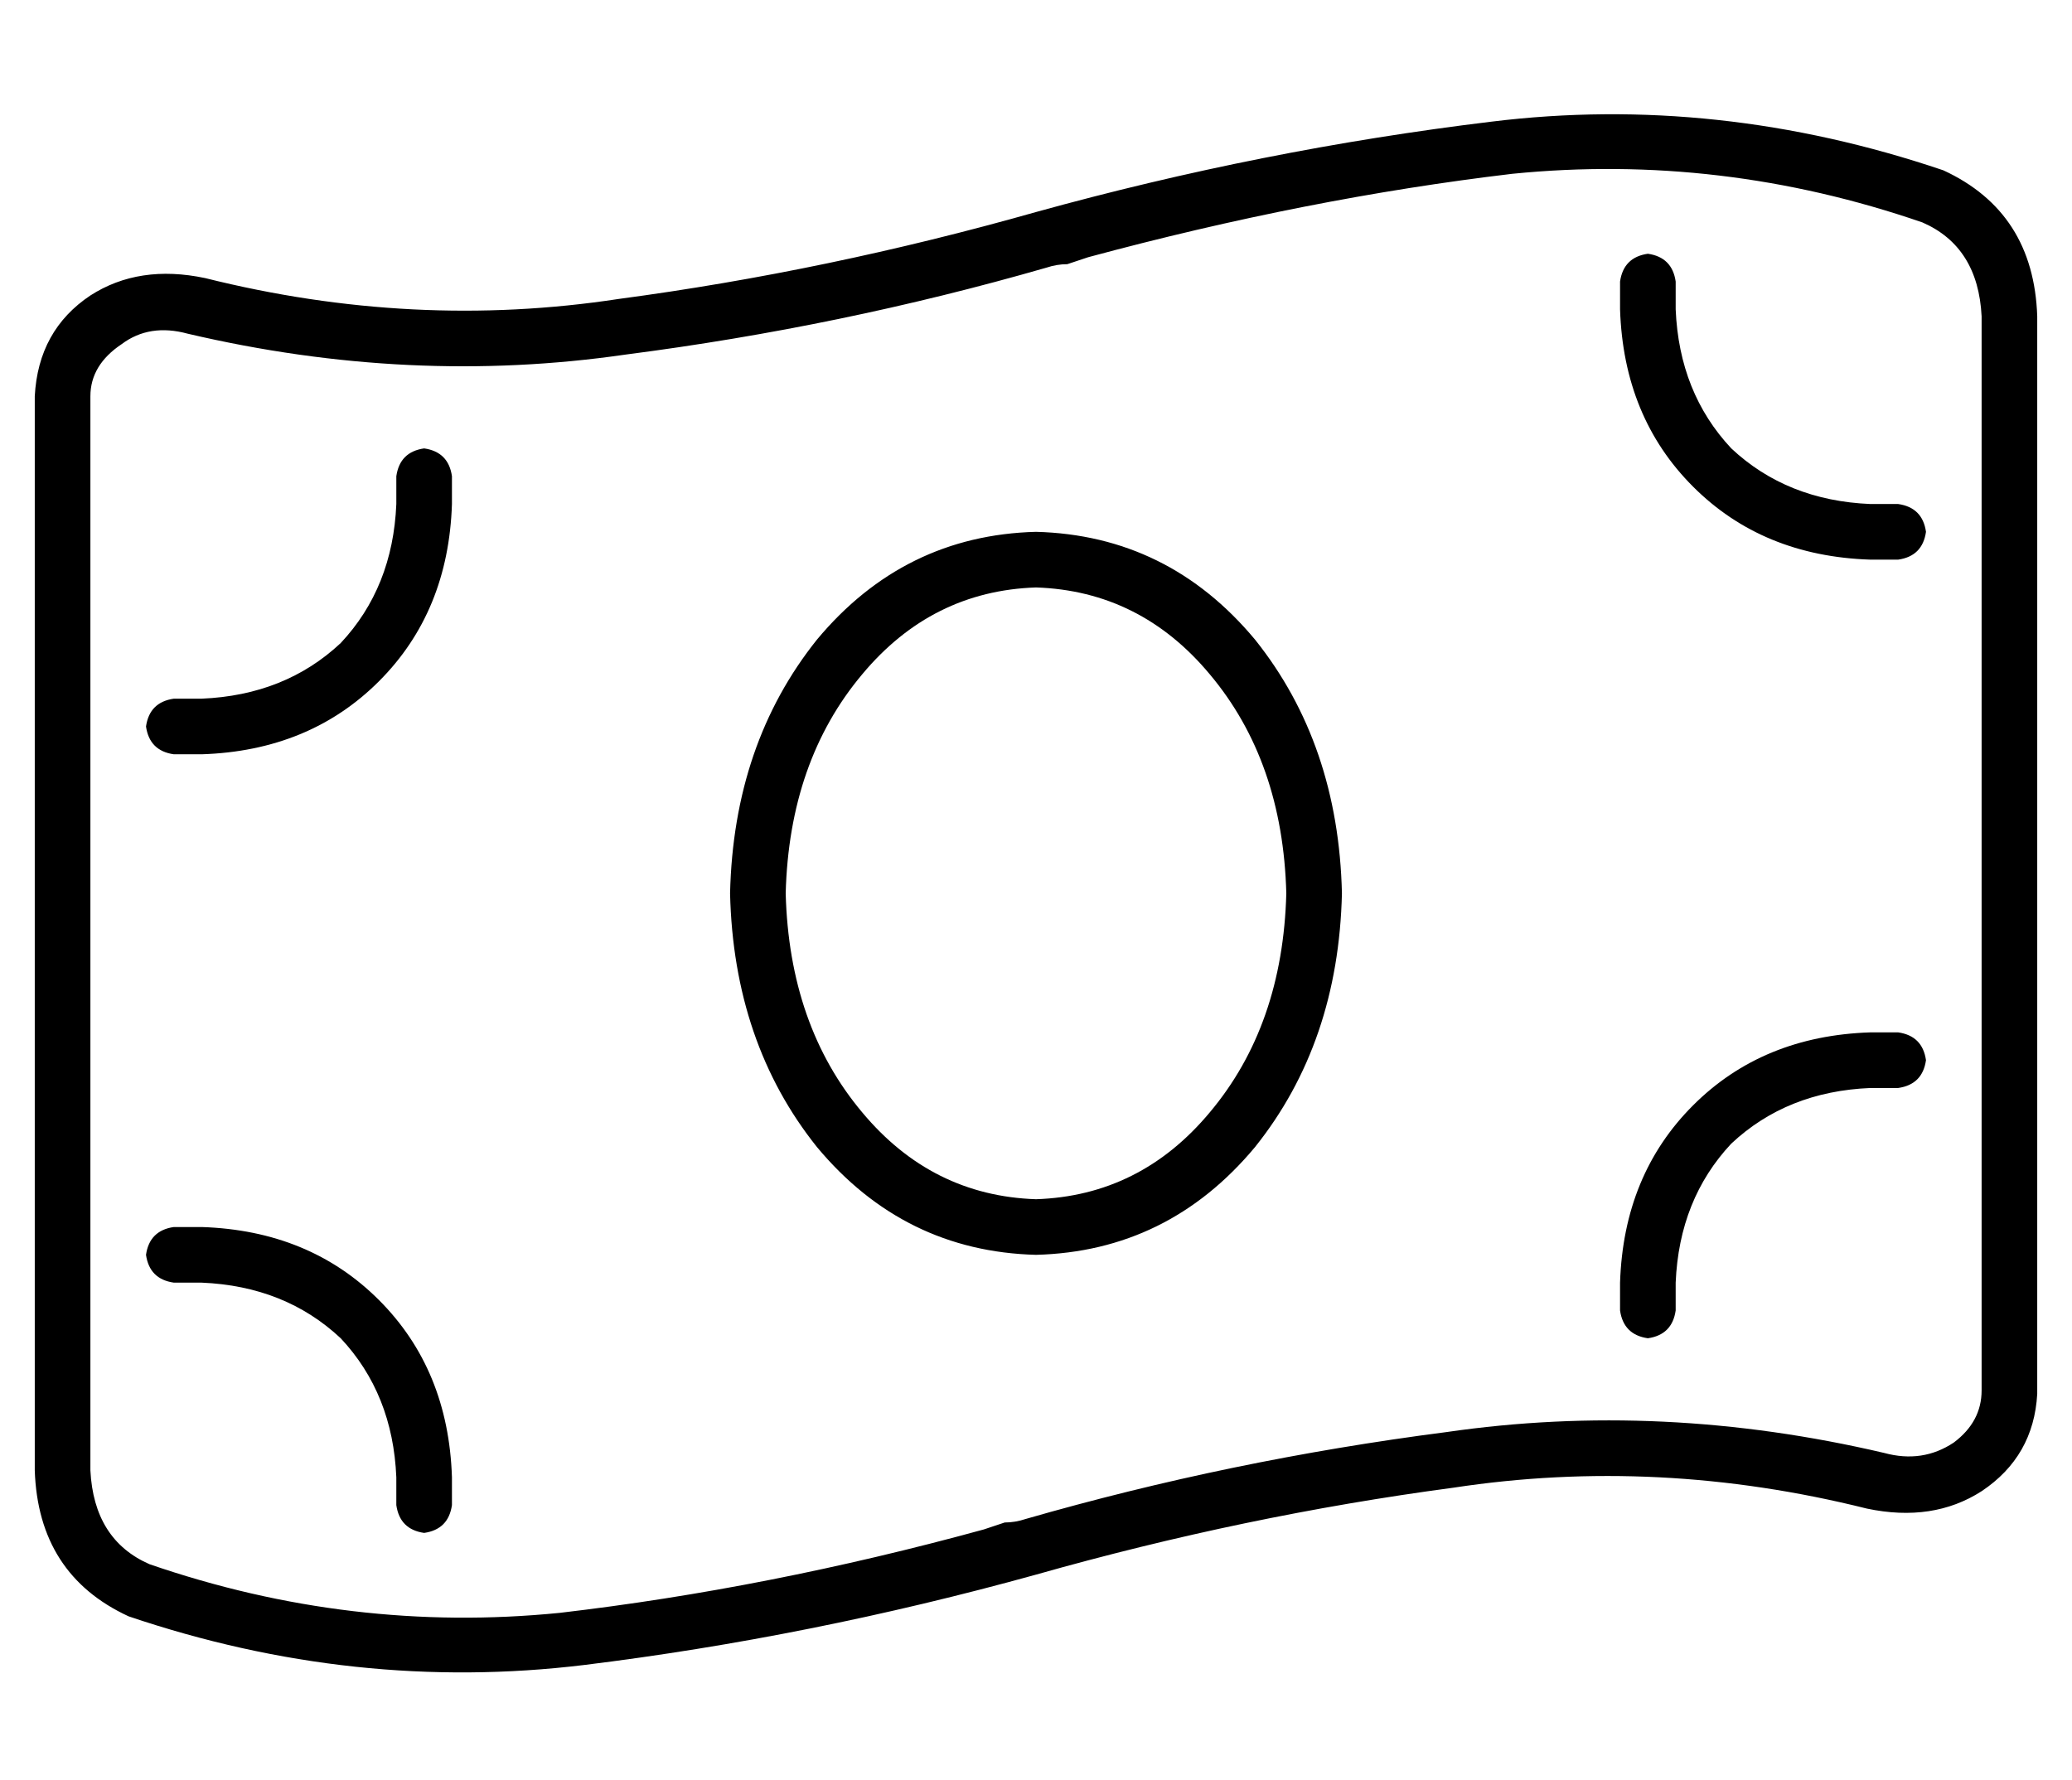 <?xml version="1.0" standalone="no"?>
<!DOCTYPE svg PUBLIC "-//W3C//DTD SVG 1.1//EN" "http://www.w3.org/Graphics/SVG/1.1/DTD/svg11.dtd" >
<svg xmlns="http://www.w3.org/2000/svg" xmlns:xlink="http://www.w3.org/1999/xlink" version="1.1" viewBox="-10 -40 596 512">
   <path fill="currentColor"
d="M16 383q1 20 17 27q58 20 118 14q60 -7 122 -24l6 -2q3 0 6 -1q59 -17 121 -25q62 -9 126 6q11 3 20 -3q8 -6 8 -15v-309v0q-1 -20 -17 -27q-58 -20 -118 -14q-59 7 -122 24l-6 2q-3 0 -6 1v0v0v0v0v0v0q-59 17 -121 25q-62 9 -126 -6q-11 -3 -19 3q-9 6 -9 15v309v0z
M0 383v-309v309v-309q1 -19 16 -29q14 -9 33 -5q60 15 119 6q60 -8 120 -25q65 -18 131 -26q65 -8 130 14q26 12 27 42v310v0q-1 18 -16 28q-14 9 -33 5q-60 -15 -119 -6q-60 8 -120 25q-65 18 -130 26q-66 8 -131 -14q-26 -12 -27 -42v0zM216 217q1 38 22 63v0v0
q20 24 50 25q30 -1 50 -25q21 -25 22 -63q-1 -38 -22 -63q-20 -24 -50 -25q-30 1 -50 25q-21 25 -22 63v0zM288 113q38 1 63 31v0v0q24 30 25 73q-1 43 -25 73q-25 30 -63 31q-38 -1 -63 -31q-24 -30 -25 -73q1 -43 25 -73q25 -30 63 -31v0zM544 113q-1 7 -8 8h-8v0
q-31 -1 -51 -21t-21 -51v-8v0q1 -7 8 -8q7 1 8 8v8v0q1 24 16 40q16 15 40 16h8v0q7 1 8 8v0zM40 177q-7 -1 -8 -8q1 -7 8 -8h8v0q24 -1 40 -16q15 -16 16 -40v-8v0q1 -7 8 -8q7 1 8 8v8v0q-1 31 -21 51t-51 21h-8v0zM544 265q-1 7 -8 8h-8v0q-24 1 -40 16q-15 16 -16 40v8
v0q-1 7 -8 8q-7 -1 -8 -8v-8v0q1 -31 21 -51t51 -21h8v0q7 1 8 8v0zM40 313h8h-8h8q31 1 51 21t21 51v8v0q-1 7 -8 8q-7 -1 -8 -8v-8v0q-1 -24 -16 -40q-16 -15 -40 -16h-8v0q-7 -1 -8 -8q1 -7 8 -8v0z" />
</svg>
